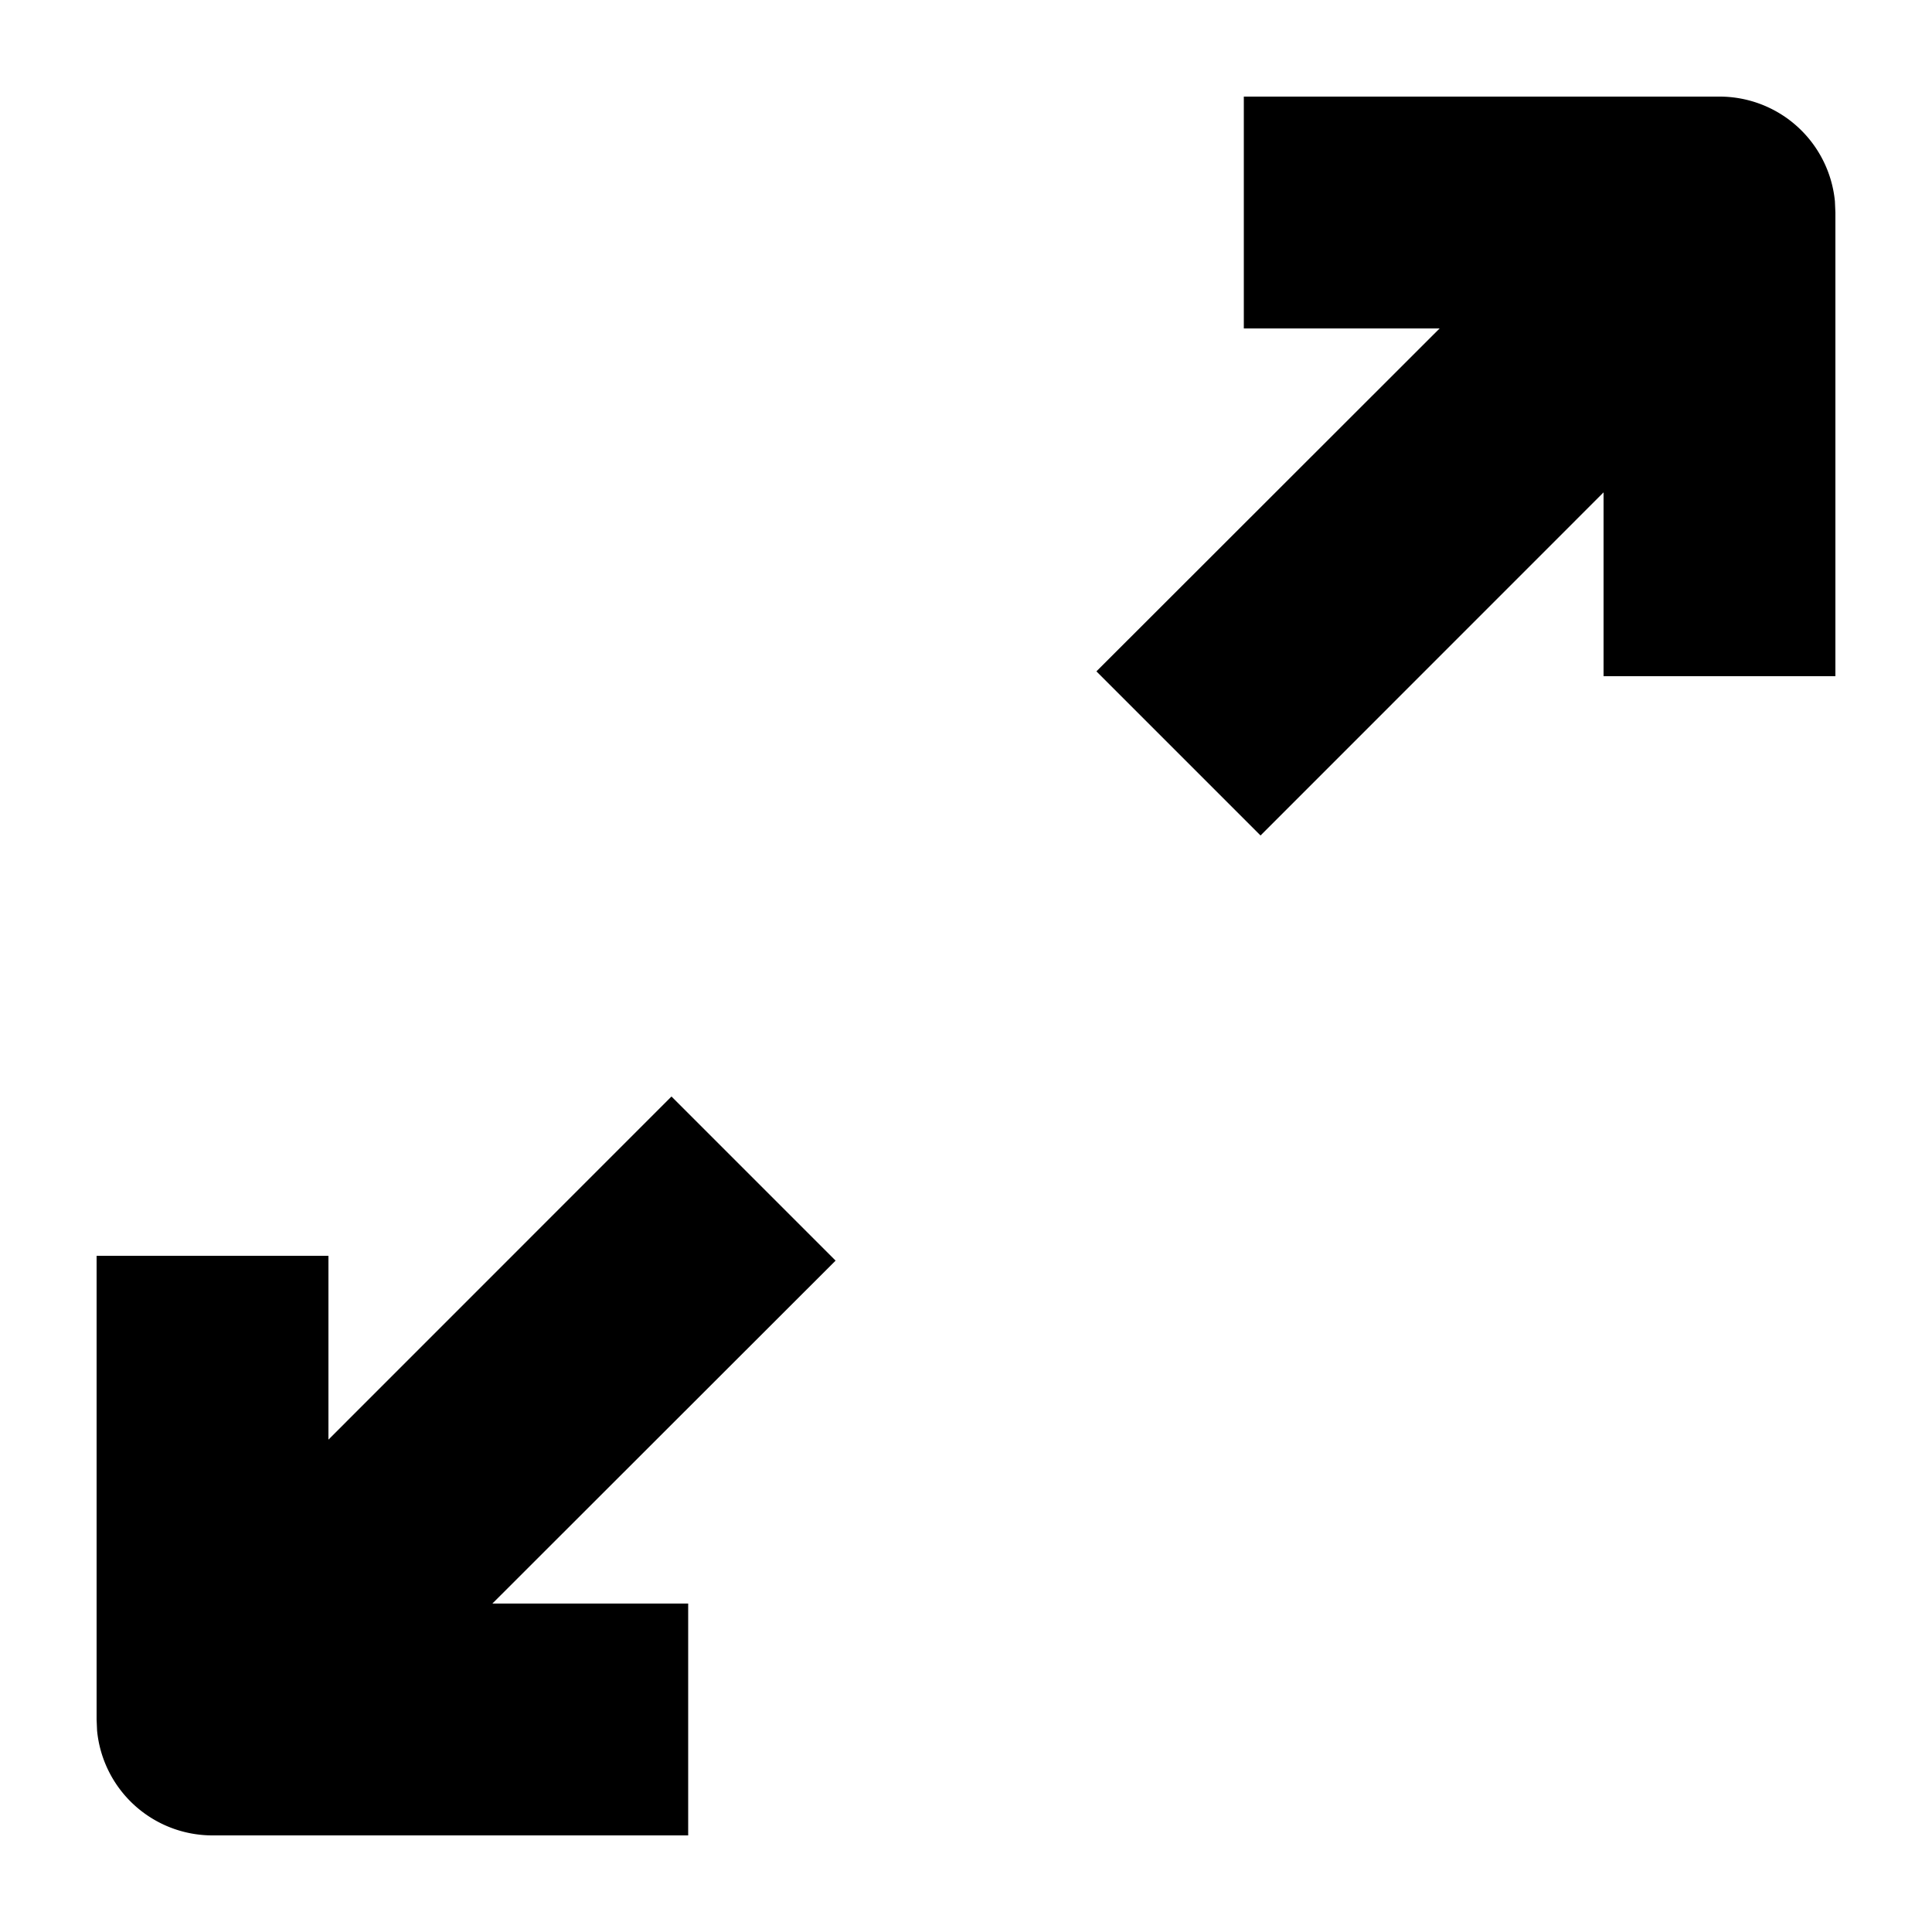 <svg width="20" height="20" xmlns="http://www.w3.org/2000/svg"><g fill="none" fill-rule="evenodd"><path fill="none" d="M0 0h20v20H0z"/><path d="M6.951 11.351 8.65 13.05 5.097 16.6h2.027V19H2.2a1.2 1.2 0 0 1-1.195-1.084L1 17.8V13h2.4v1.903l3.551-3.552ZM17.8 1a1.2 1.2 0 0 1 1.195 1.084L19 2.2V7h-2.4V5.097l-3.551 3.552L11.35 6.95 14.903 3.4h-2.027V1H17.8Z" fill="#000" fill-rule="nonzero"/></g></svg>